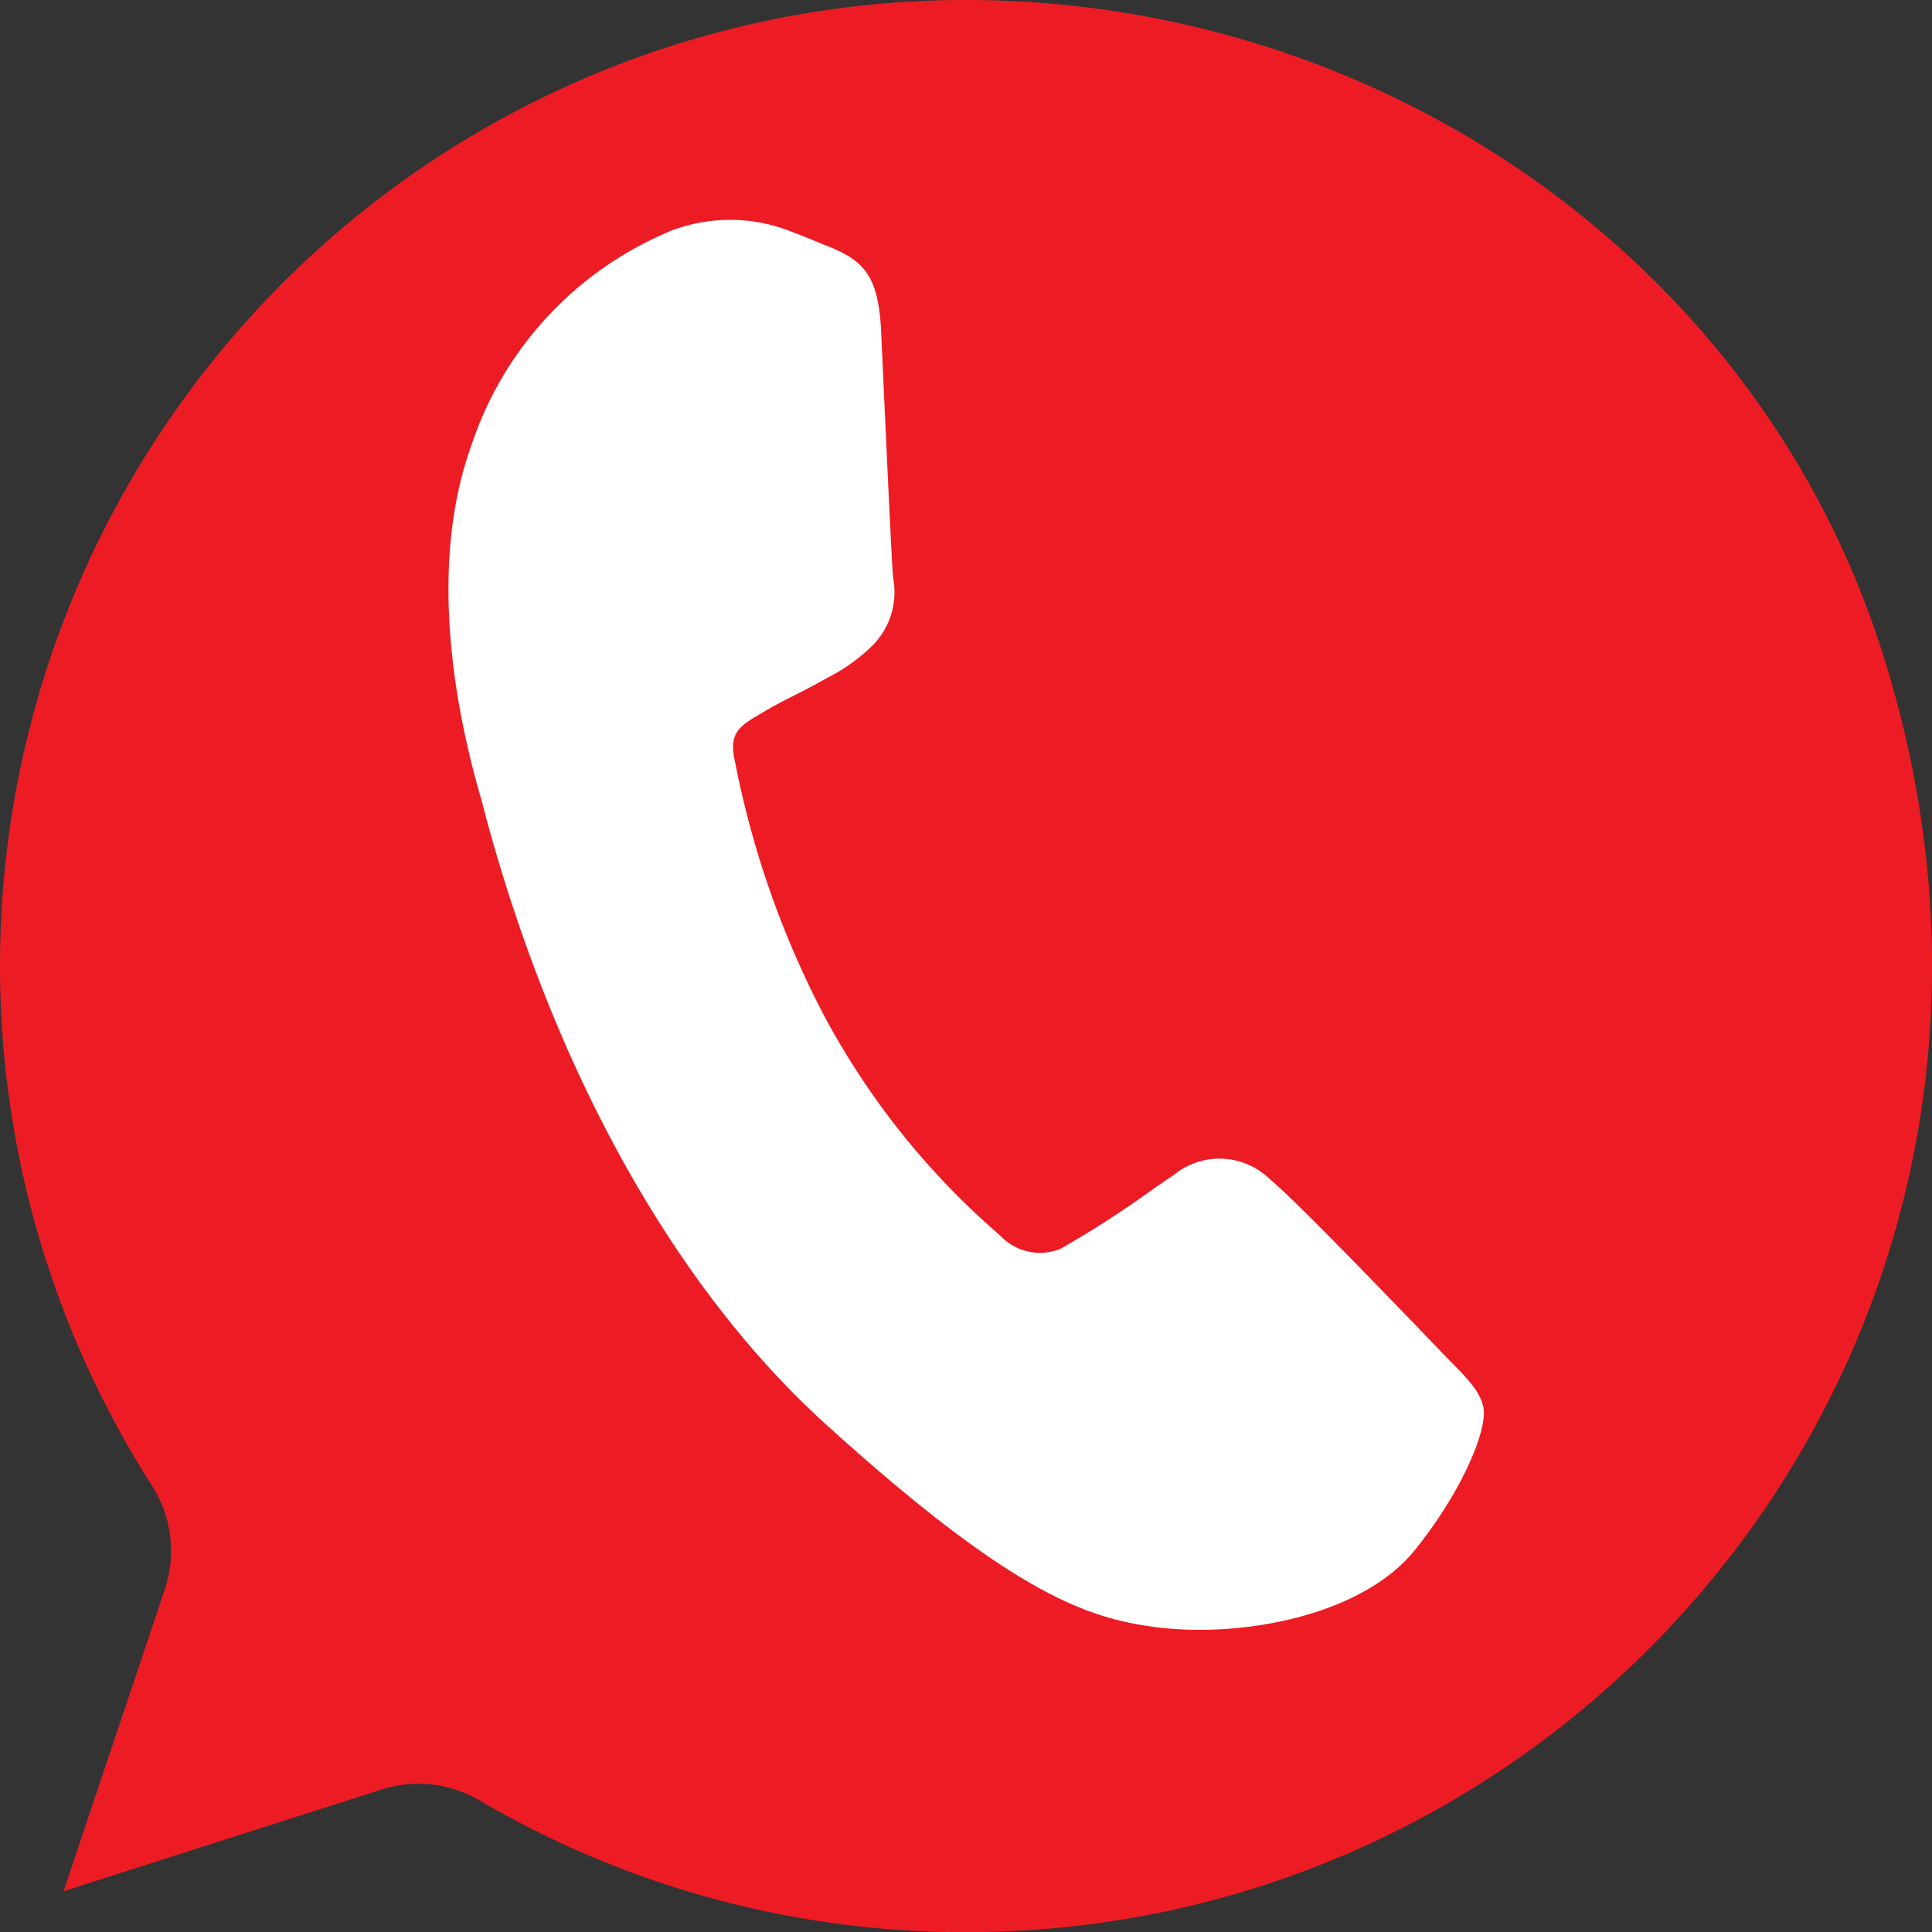 <svg xmlns="http://www.w3.org/2000/svg" width="120.538" height="120.546" viewBox="0 0 120.538 120.546">
  <rect x="0" y="0" width="120.538" height="120.546" fill="#333333" stroke="none"/>
  <g id="Group_54693" data-name="Group 54693" transform="translate(-1454.074 -599.227)">
    <g id="Group_54263" data-name="Group 54263" transform="translate(1454.074 599.227)">
      <g id="Group_234" data-name="Group 234" transform="translate(0 0)">
        <path id="Path_472" data-name="Path 472" d="M208.268,112.845h-.032a60.246,60.246,0,0,0-50.842,92.581,7.562,7.562,0,0,1,.9,6.486l-6.347,18.926,19.944-6.378a7.524,7.524,0,0,1,6.087.759,59.776,59.776,0,0,0,30.291,8.173c39.628-.006,70.438-38.458,57.093-80.027C257.5,128.888,233.97,112.845,208.268,112.845Z" transform="translate(-147.982 -112.845)" fill="#ed1c24"/>
      </g>
    </g>
    <g id="Group_54264" data-name="Group 54264" transform="translate(1482.053 612.953)">
      <path id="Path_474" data-name="Path 474" d="M212.505,186.145c-1.5-1.569-8.815-9.162-10.286-10.356a3.694,3.694,0,0,0-4.949-.25,82.581,82.581,0,0,1-7.184,4.692,4.183,4.183,0,0,1-4.644-.881,48.9,48.9,0,0,1-11.362-14.257,58.863,58.863,0,0,1-5.587-16.193c-.4-2.207.93-2.929,2.131-3.616,1.319-.805,2.485-1.3,3.783-2.027a11.6,11.6,0,0,0,3.047-2.131,3.953,3.953,0,0,0,.951-3.463c-.111-1.076-.555-11.328-.757-15.492-.167-3.325-1.041-3.762-2.846-4.491-.611-.264-1.291-.548-2.061-.826a9.578,9.578,0,0,0-7.163-.056,21.07,21.07,0,0,0-11.82,12.862c-3.214,8.933.187,19.92.639,21.448.479,1.534,5.574,24.37,21.149,38.536,12.174,11.078,16.624,12.056,20.129,12.528,5.122.687,12.355-.687,15.388-4.387s4.331-7.337,4.165-8.26S214,187.727,212.505,186.145Z" transform="translate(-151.523 -115.254)" fill="#fff"/>
      <path id="Path_475" data-name="Path 475" d="M199.122,203.961a21.718,21.718,0,0,1-2.825-.18c-4.088-.562-8.732-1.957-20.594-12.744-9.426-8.579-16.964-22.176-21.232-38.286-.076-.312-.132-.527-.166-.639-1.465-5-3.415-14.243-.625-22a21.925,21.925,0,0,1,12.056-13.257l.208-.1a10.308,10.308,0,0,1,7.836.021c.673.243,1.277.5,1.832.736l.264.1c2.165.874,3.2,1.687,3.38,5.254l.229,5.018c.2,4.317.451,9.7.521,10.425a4.737,4.737,0,0,1-1.228,4.185,11.17,11.17,0,0,1-2.887,2.075l-.319.18c-.562.319-1.1.59-1.645.868-.68.347-1.374.694-2.11,1.145-1.354.77-2.006,1.215-1.735,2.721a58.088,58.088,0,0,0,5.5,15.929,47.782,47.782,0,0,0,10.689,13.583l.5.451a3.4,3.4,0,0,0,3.665.75,62.447,62.447,0,0,0,5.8-3.741l1.3-.888a4.5,4.5,0,0,1,6,.3c1.694,1.36,10.266,10.335,10.356,10.425l.847.875c1.11,1.125,1.909,1.937,2.1,2.936.264,1.437-1.423,5.379-4.352,8.968C209.721,202.427,204.057,203.961,199.122,203.961ZM169.54,117.74a6.532,6.532,0,0,0-2.846.583l-.208.1A20.023,20.023,0,0,0,155.311,130.7c-2.624,7.3-.75,16.124.6,20.74.09.271.153.521.25.861,4.172,15.8,11.529,29.1,20.712,37.446,12.452,11.328,16.617,11.9,19.657,12.313,5.011.666,11.82-.68,14.6-4.074,2.95-3.623,4.06-6.927,3.984-7.566a6.263,6.263,0,0,0-1.624-2.02l-.874-.9c-2.159-2.27-8.878-9.211-10.2-10.286a2.829,2.829,0,0,0-3.908-.208l-1.291.889a62.225,62.225,0,0,1-6,3.866,5,5,0,0,1-5.622-1.027l-.486-.43a49.372,49.372,0,0,1-11.05-14.049,59.76,59.76,0,0,1-5.692-16.436c-.5-2.79,1.3-3.825,2.5-4.5.819-.5,1.541-.868,2.27-1.236.52-.264,1.034-.52,1.576-.826l.326-.187a9.65,9.65,0,0,0,2.534-1.8,3.021,3.021,0,0,0,.708-2.77c-.083-.77-.319-5.948-.528-10.522l-.236-5.011c-.139-2.853-.687-3.075-2.3-3.727l-.278-.118c-.535-.222-1.111-.465-1.756-.7A10.819,10.819,0,0,0,169.54,117.74Z" transform="translate(-152.265 -116.001)" fill="#fff"/>
    </g>
  </g>
</svg>
